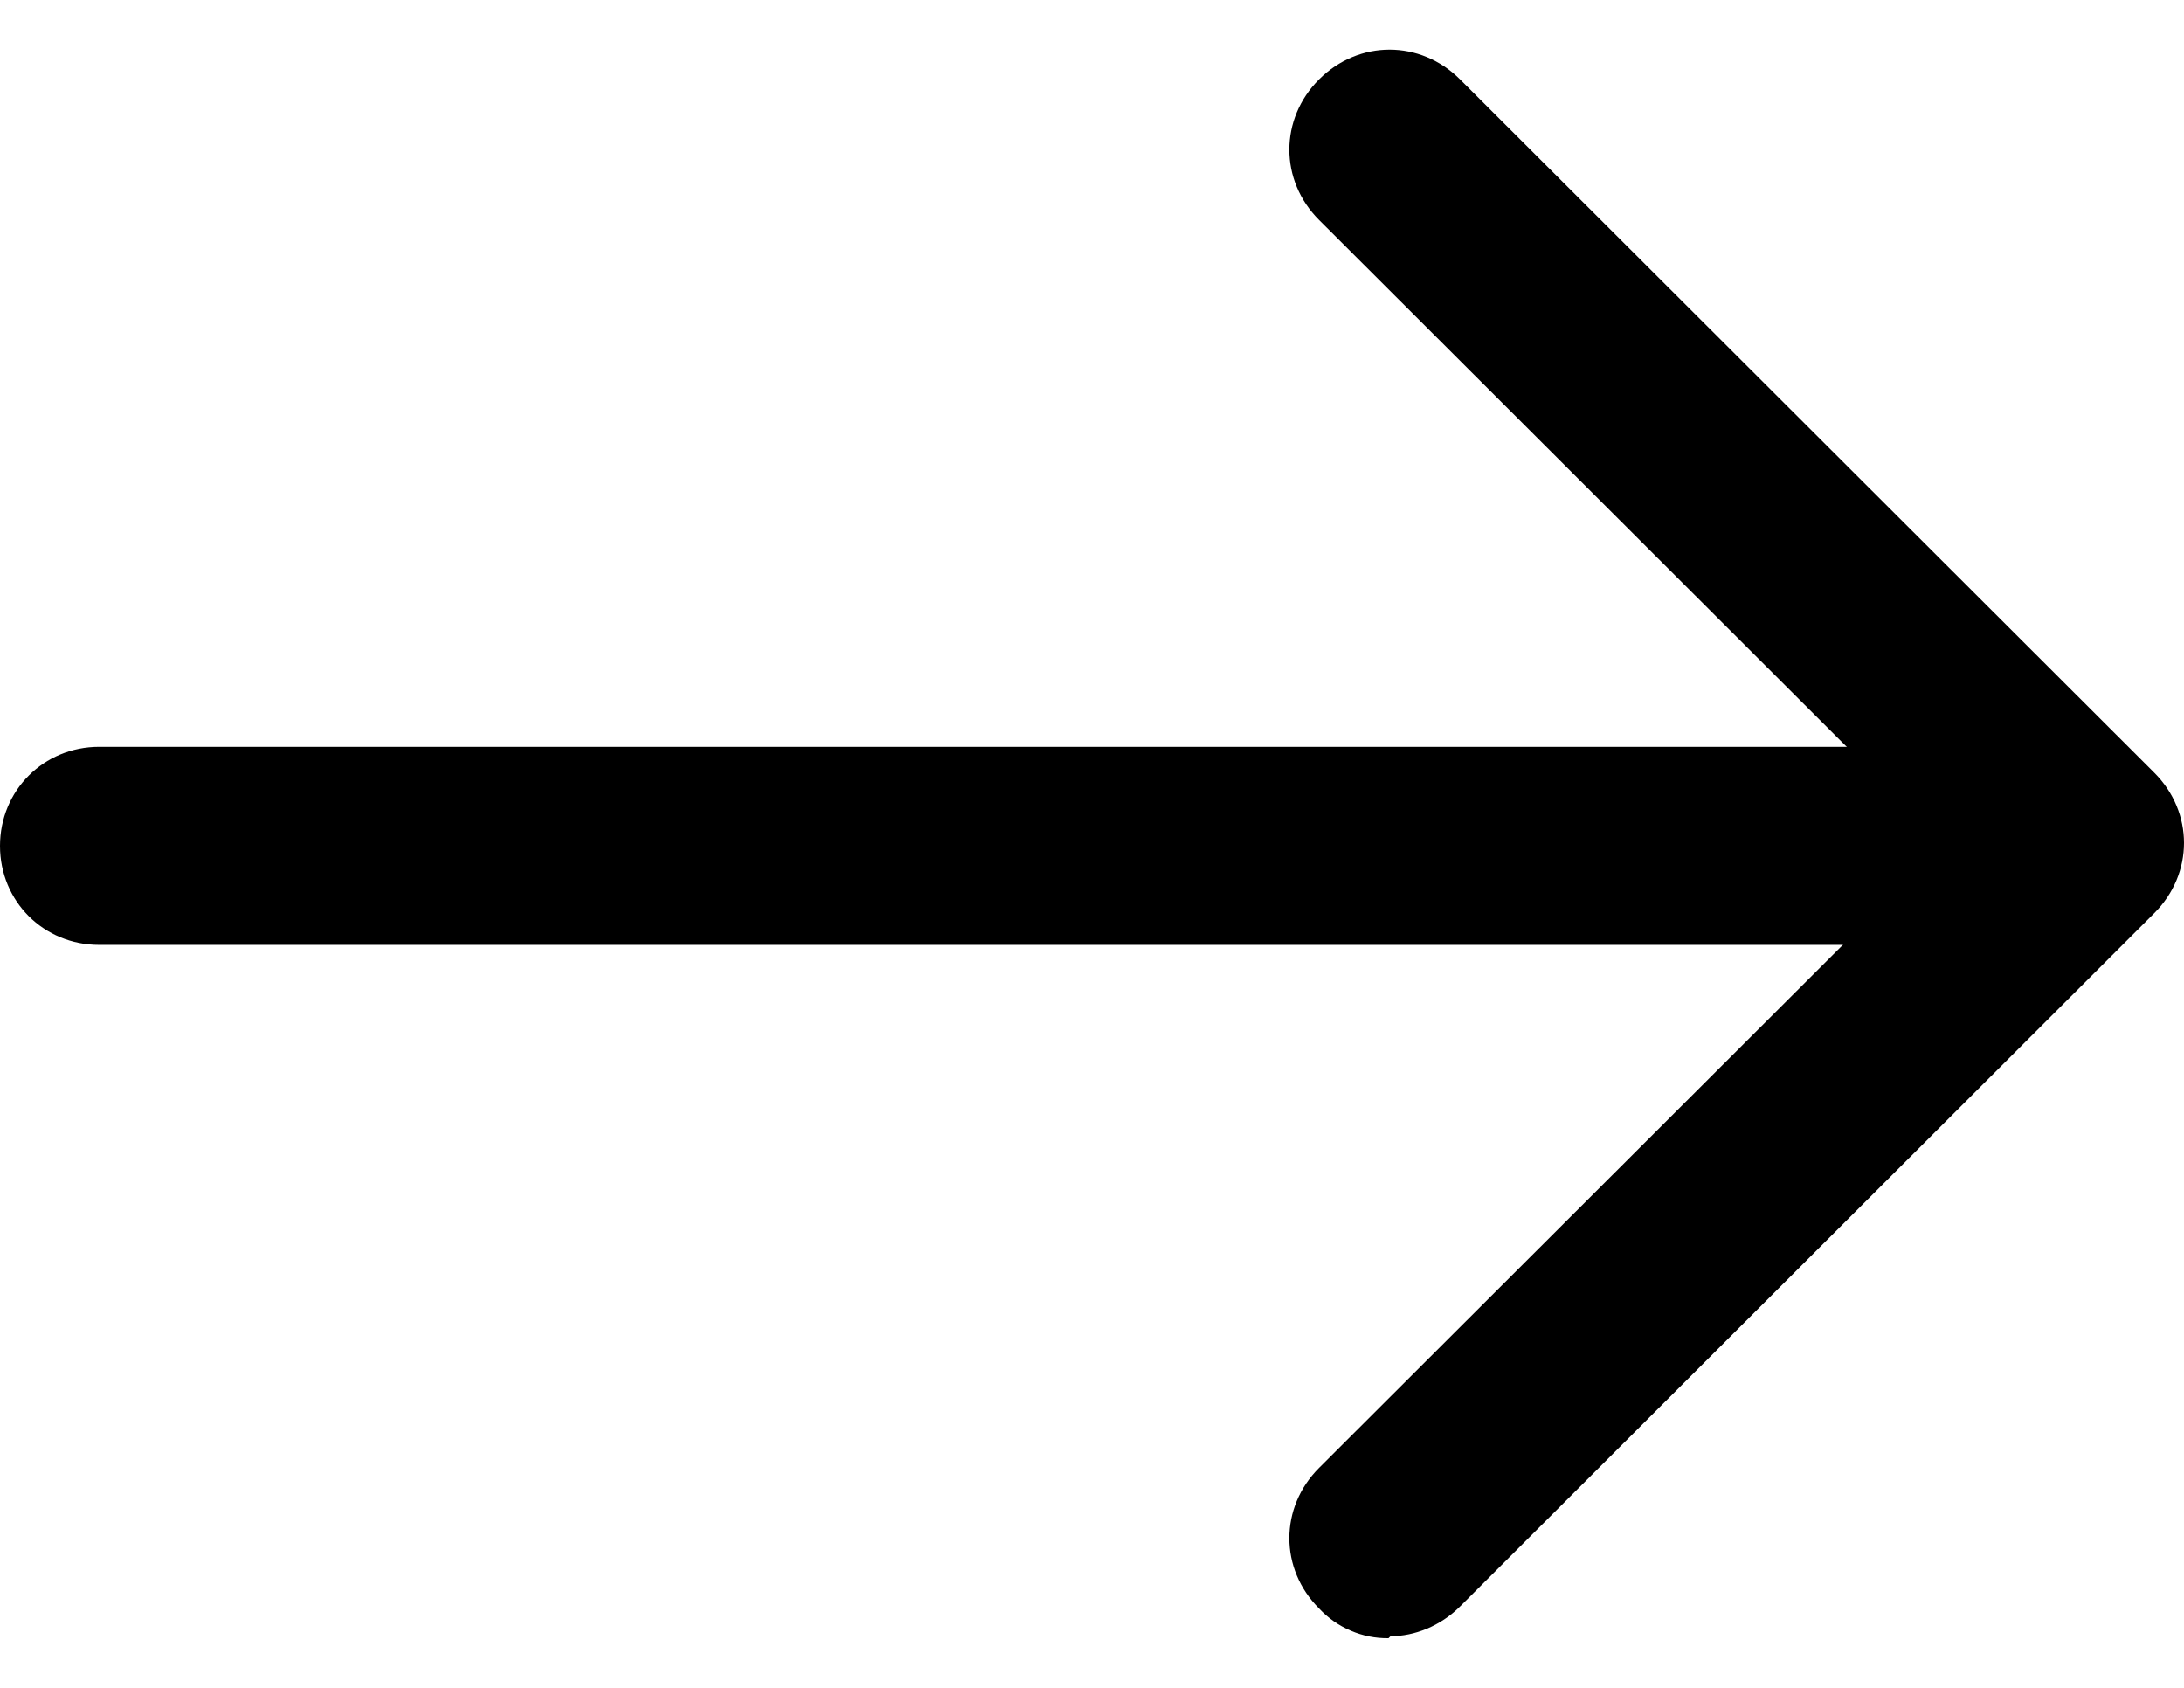 <svg width="22" height="17" viewBox="0 0 22 17" fill="none" xmlns="http://www.w3.org/2000/svg">
<path d="M18.983 9.517H0.999C0.44 9.517 0 9.079 0 8.52C0 7.961 0.44 7.522 0.999 7.522H18.983C19.542 7.522 19.982 7.961 19.982 8.52C19.982 9.079 19.542 9.517 18.983 9.517Z" fill="black"/>
<path d="M13.987 16.5C13.856 16.502 13.726 16.476 13.606 16.424C13.486 16.373 13.377 16.297 13.288 16.201C12.888 15.802 12.888 15.183 13.288 14.784L19.582 8.5L13.288 2.216C12.888 1.817 12.888 1.198 13.288 0.799C13.688 0.4 14.307 0.4 14.707 0.799L21.7 7.782C22.1 8.181 22.1 8.799 21.7 9.198L14.707 16.181C14.507 16.38 14.247 16.48 14.007 16.48L13.987 16.5Z" fill="black"/>
</svg>
